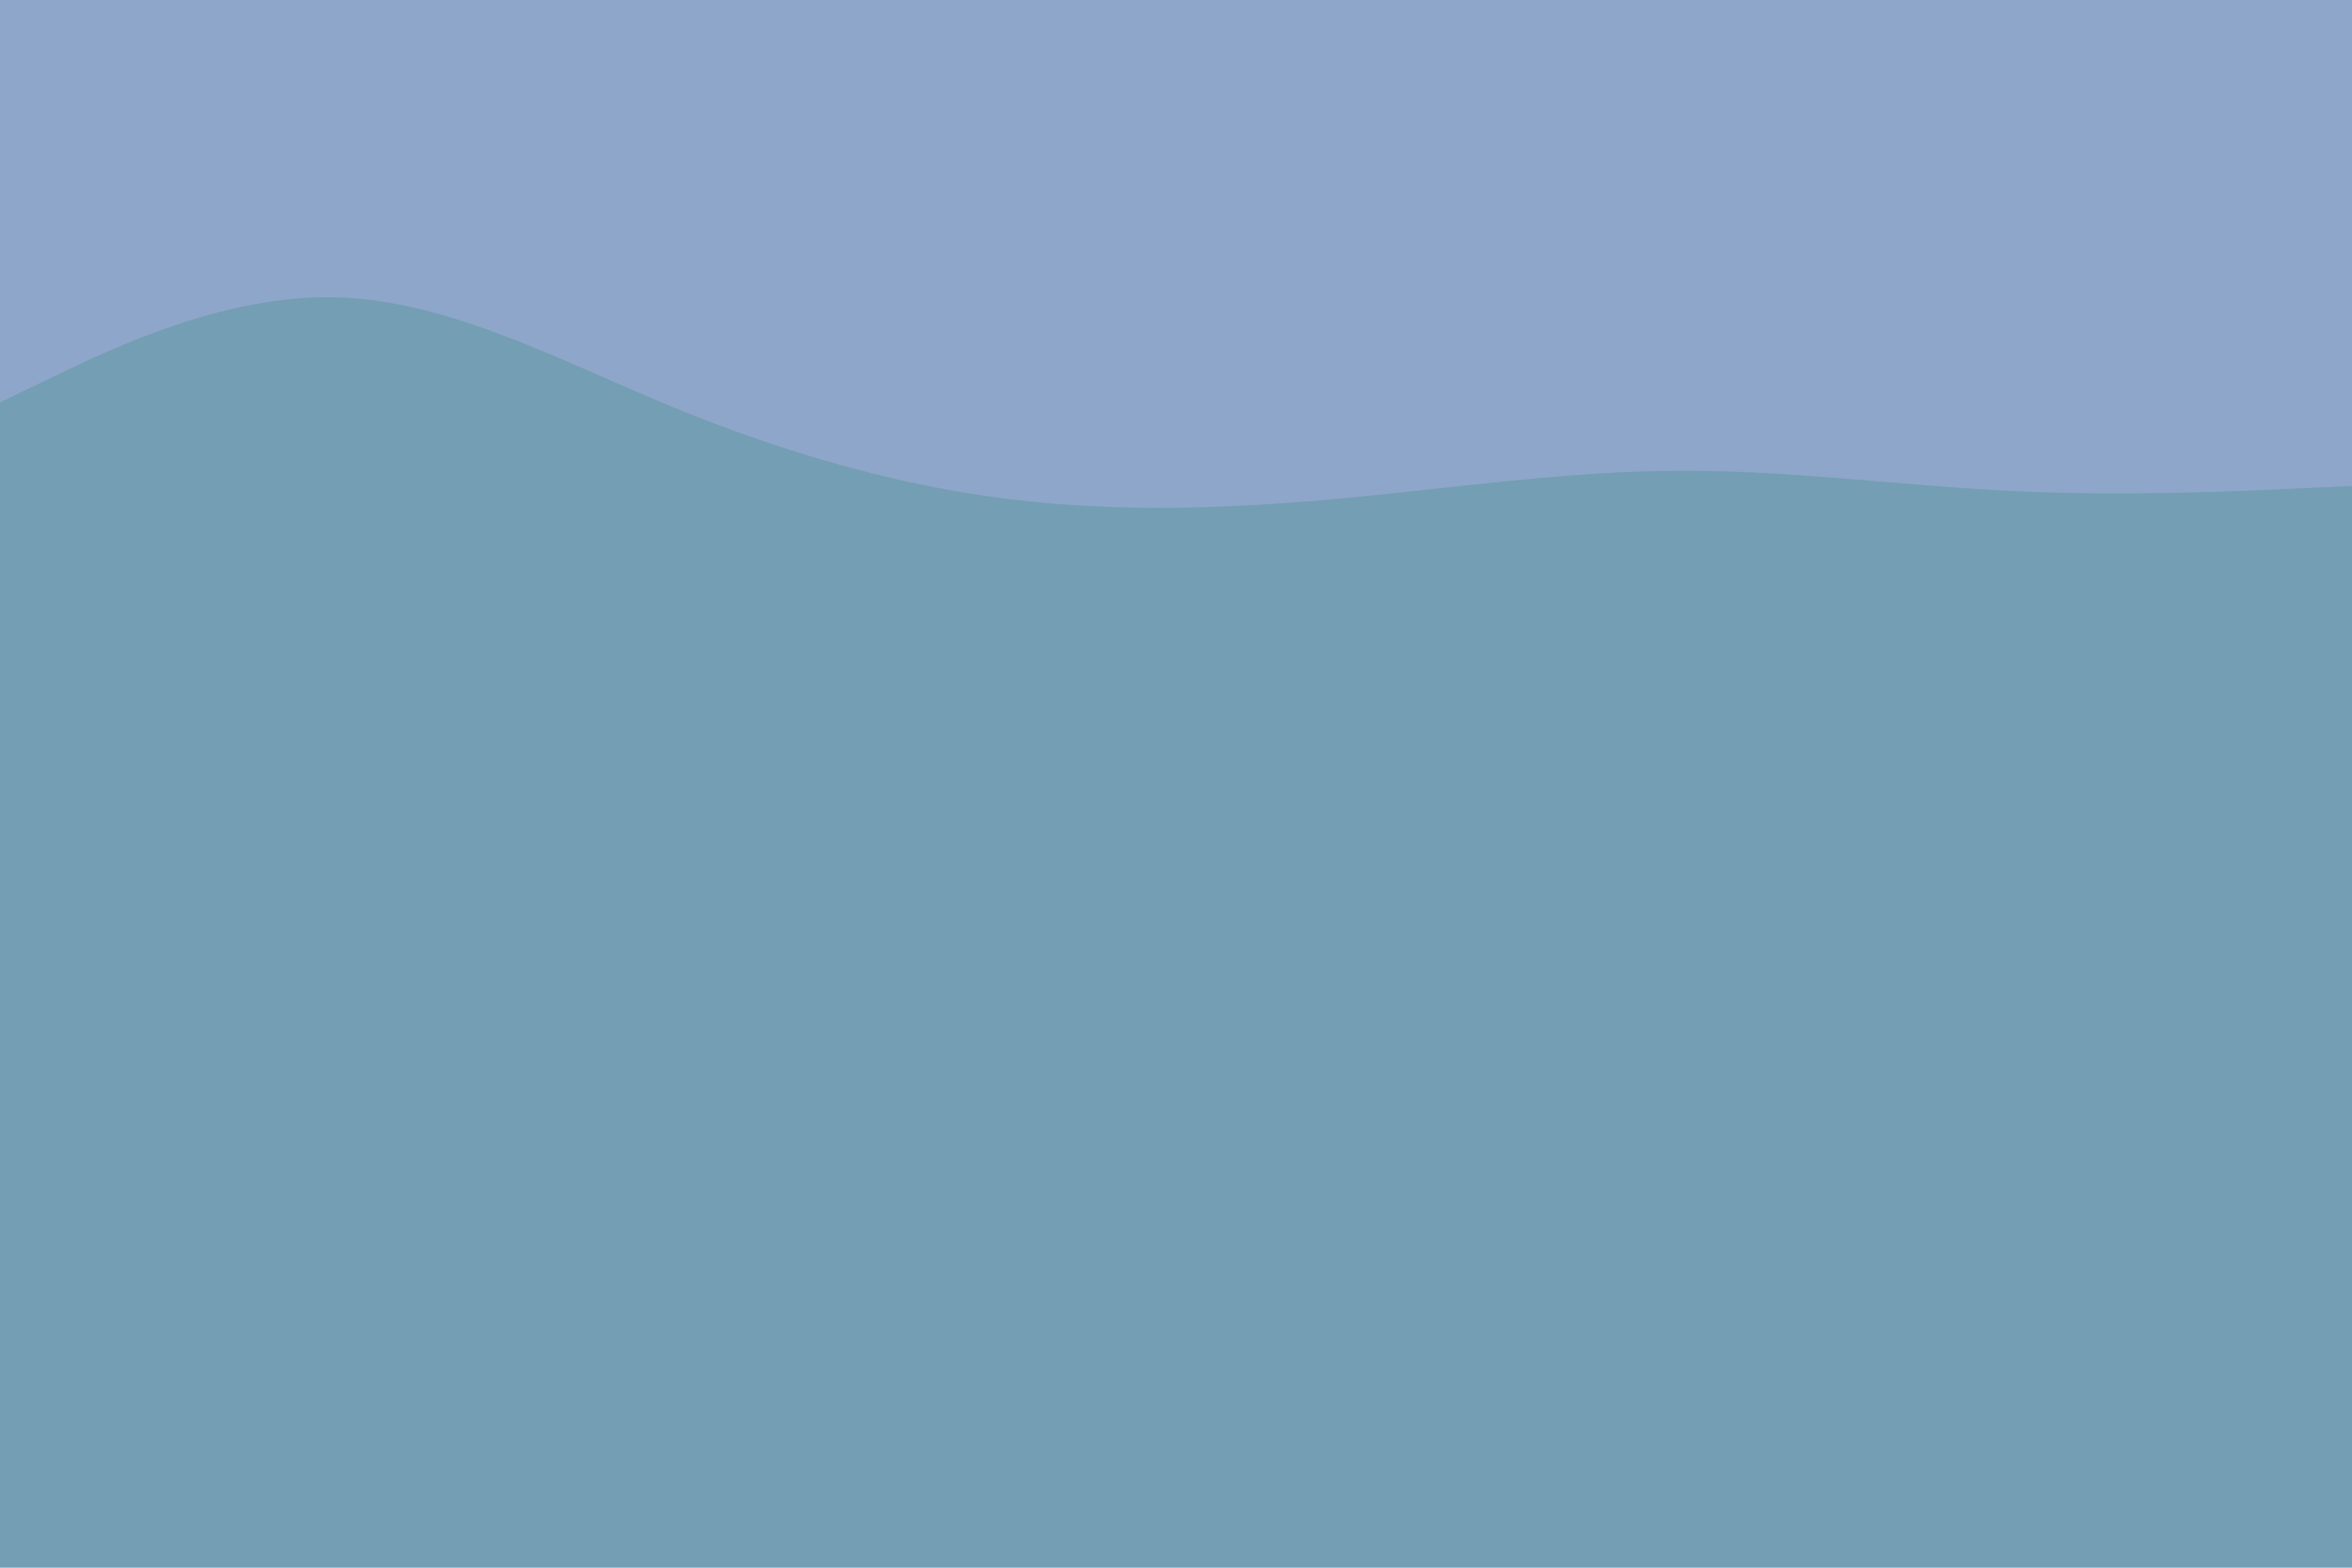 <svg id="visual" viewBox="0 0 900 600" width="900" height="600" xmlns="http://www.w3.org/2000/svg" xmlns:xlink="http://www.w3.org/1999/xlink" version="1.1"><rect x="0" y="0" width="900" height="600" fill="#739eb3"></rect><path d="M0 154L21.5 143.7C43 133.3 86 112.7 128.8 113.8C171.7 115 214.3 138 257.2 155.7C300 173.3 343 185.7 385.8 191C428.7 196.3 471.3 194.7 514.2 190.7C557 186.7 600 180.3 642.8 180.2C685.7 180 728.3 186 771.2 188C814 190 857 188 878.5 187L900 186L900 0L878.5 0C857 0 814 0 771.2 0C728.3 0 685.7 0 642.8 0C600 0 557 0 514.2 0C471.3 0 428.7 0 385.8 0C343 0 300 0 257.2 0C214.3 0 171.7 0 128.8 0C86 0 43 0 21.5 0L0 0Z" fill="#8ea6c9" stroke-linecap="round" stroke-linejoin="miter"></path></svg>